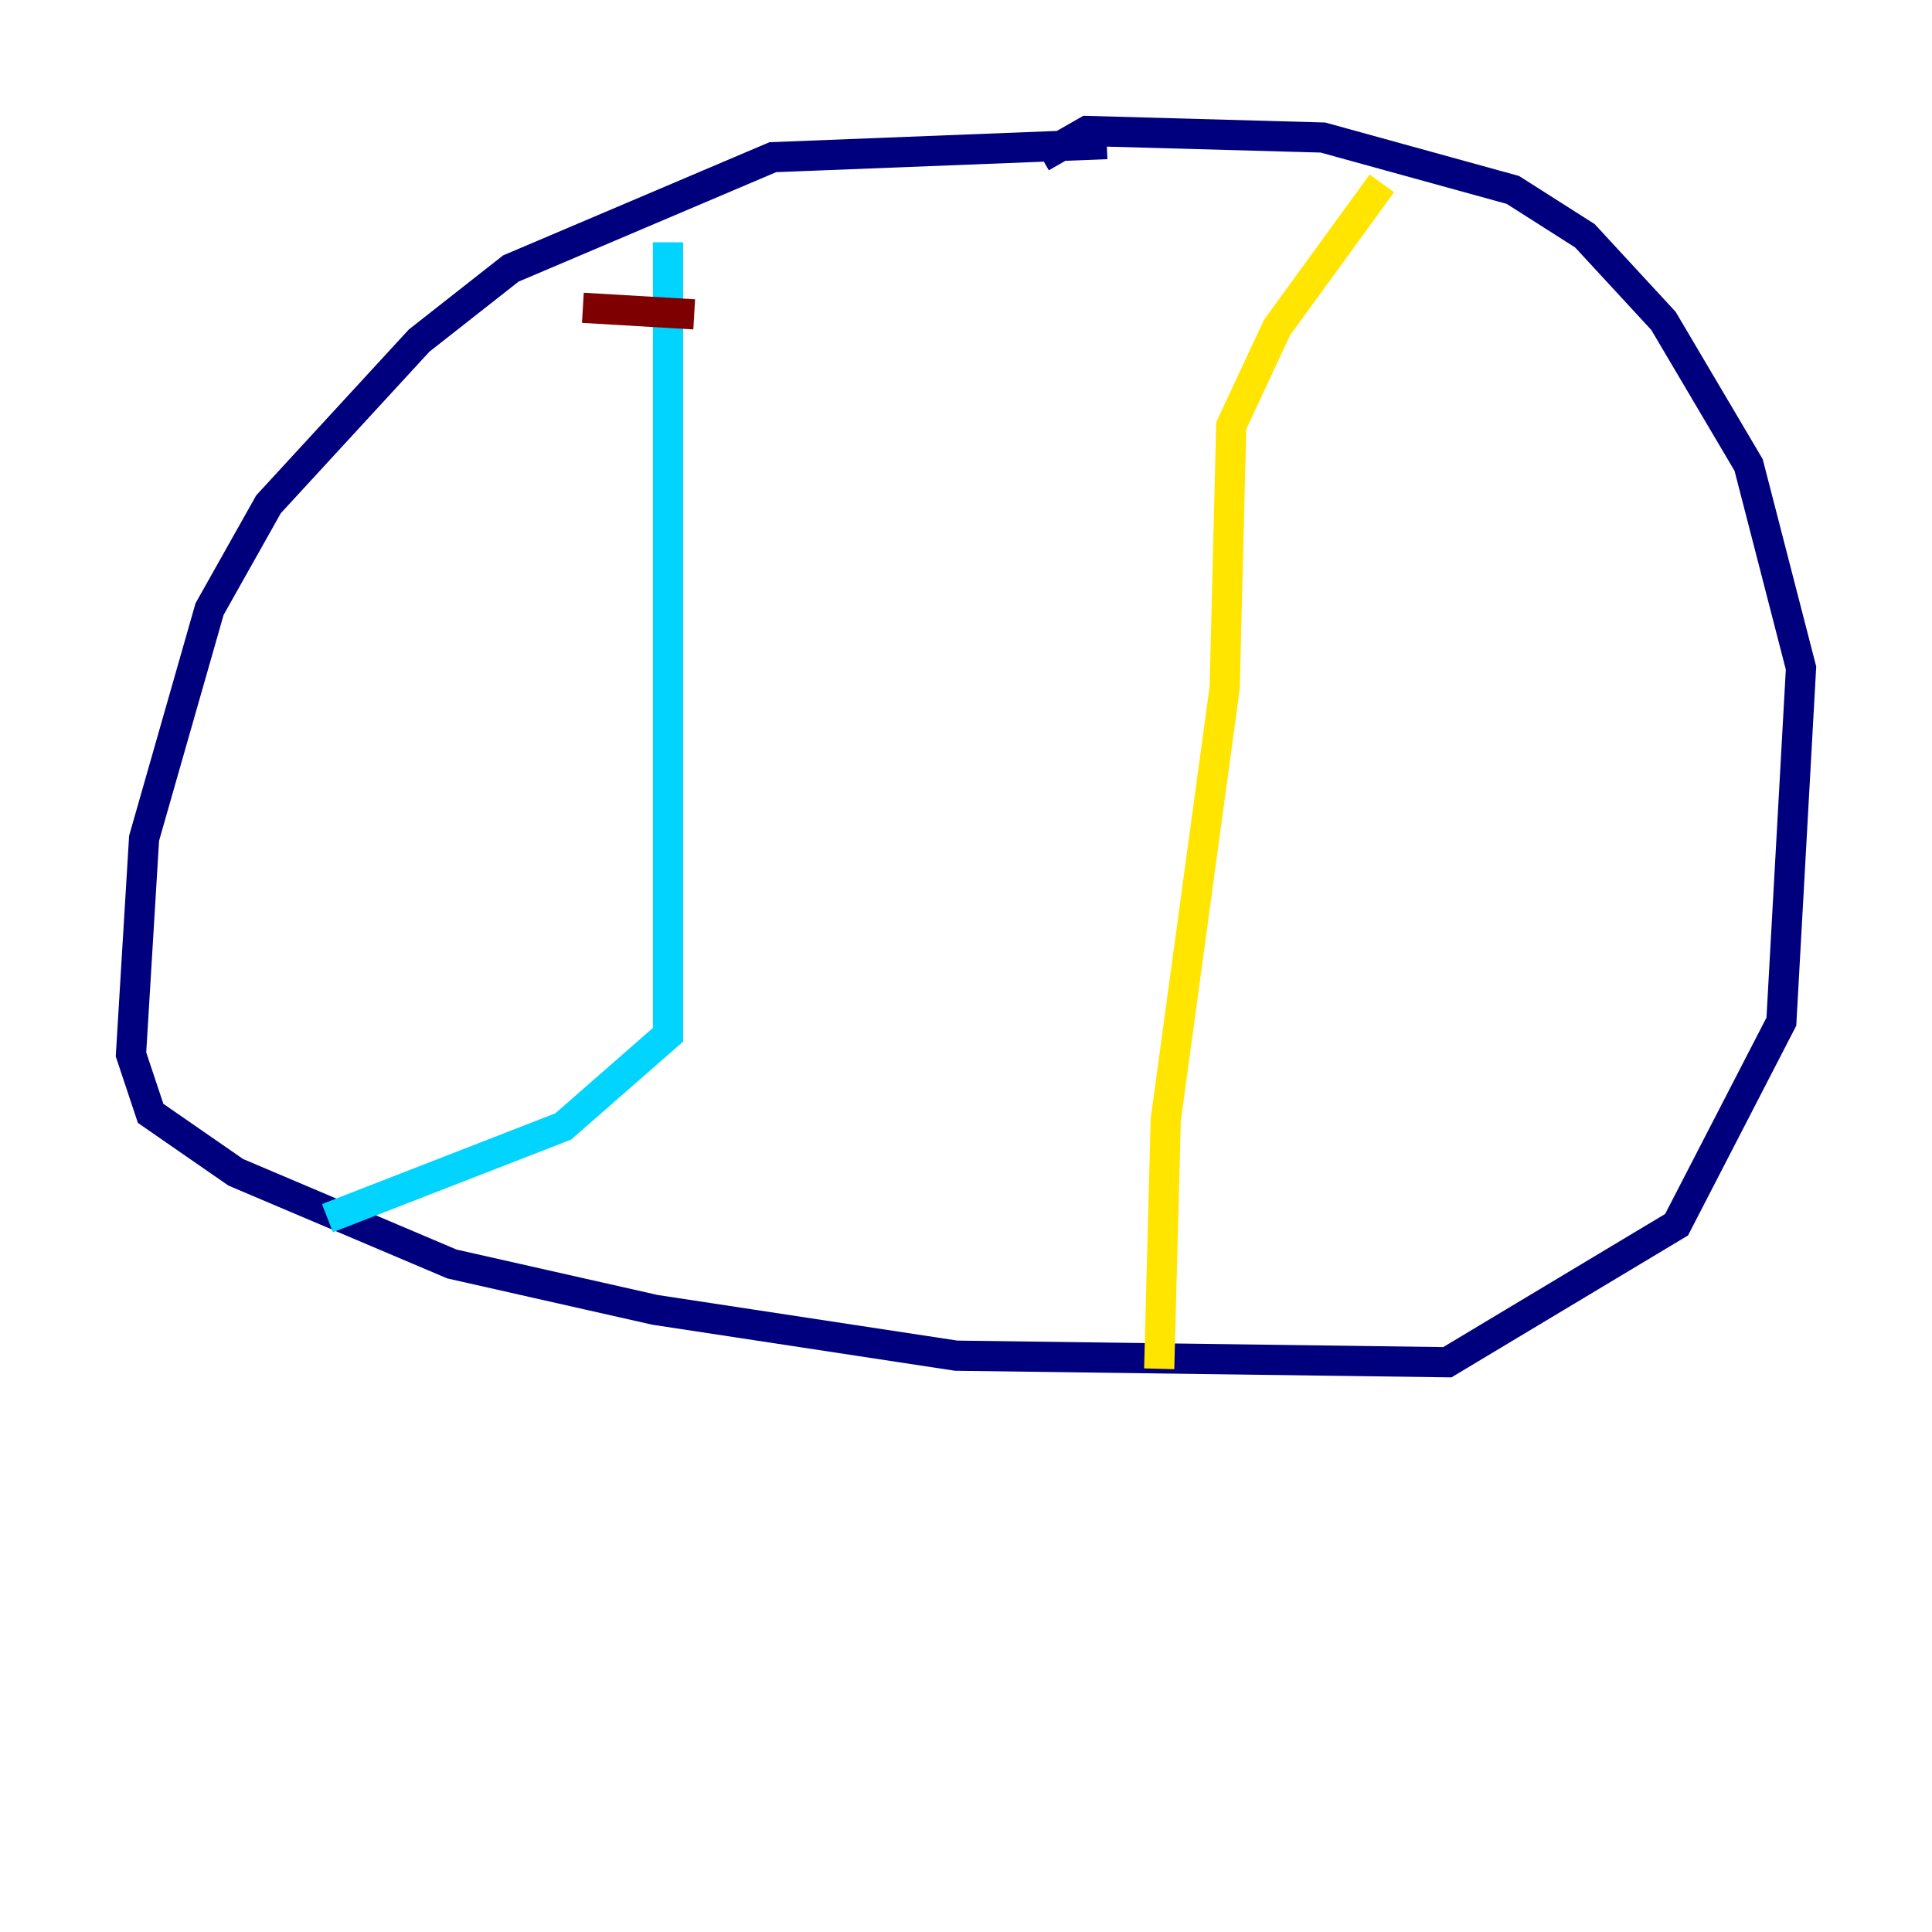 <?xml version="1.0" encoding="utf-8" ?>
<svg baseProfile="tiny" height="128" version="1.2" viewBox="0,0,128,128" width="128" xmlns="http://www.w3.org/2000/svg" xmlns:ev="http://www.w3.org/2001/xml-events" xmlns:xlink="http://www.w3.org/1999/xlink"><defs /><polyline fill="none" points="73.329,9.546 51.2,10.414 33.844,17.79 27.77,22.563 17.79,33.41 13.885,40.352 9.546,55.539 8.678,69.858 9.98,73.763 15.62,77.668 29.939,83.742 43.39,86.78 63.349,89.817 95.891,90.251 111.078,81.139 118.02,67.688 119.322,44.258 115.851,30.807 110.21,21.261 105.003,15.62 100.231,12.583 87.647,9.112 72.027,8.678 68.99,10.414" stroke="#00007f" stroke-width="2" /><polyline fill="none" points="44.258,16.054 44.258,68.556 37.315,74.63 21.695,80.705" stroke="#00d4ff" stroke-width="2" /><polyline fill="none" points="91.552,12.149 84.61,21.695 81.573,28.203 81.139,45.559 77.234,74.197 76.8,90.685" stroke="#ffe500" stroke-width="2" /><polyline fill="none" points="38.617,20.393 45.993,20.827" stroke="#7f0000" stroke-width="2" /></svg>